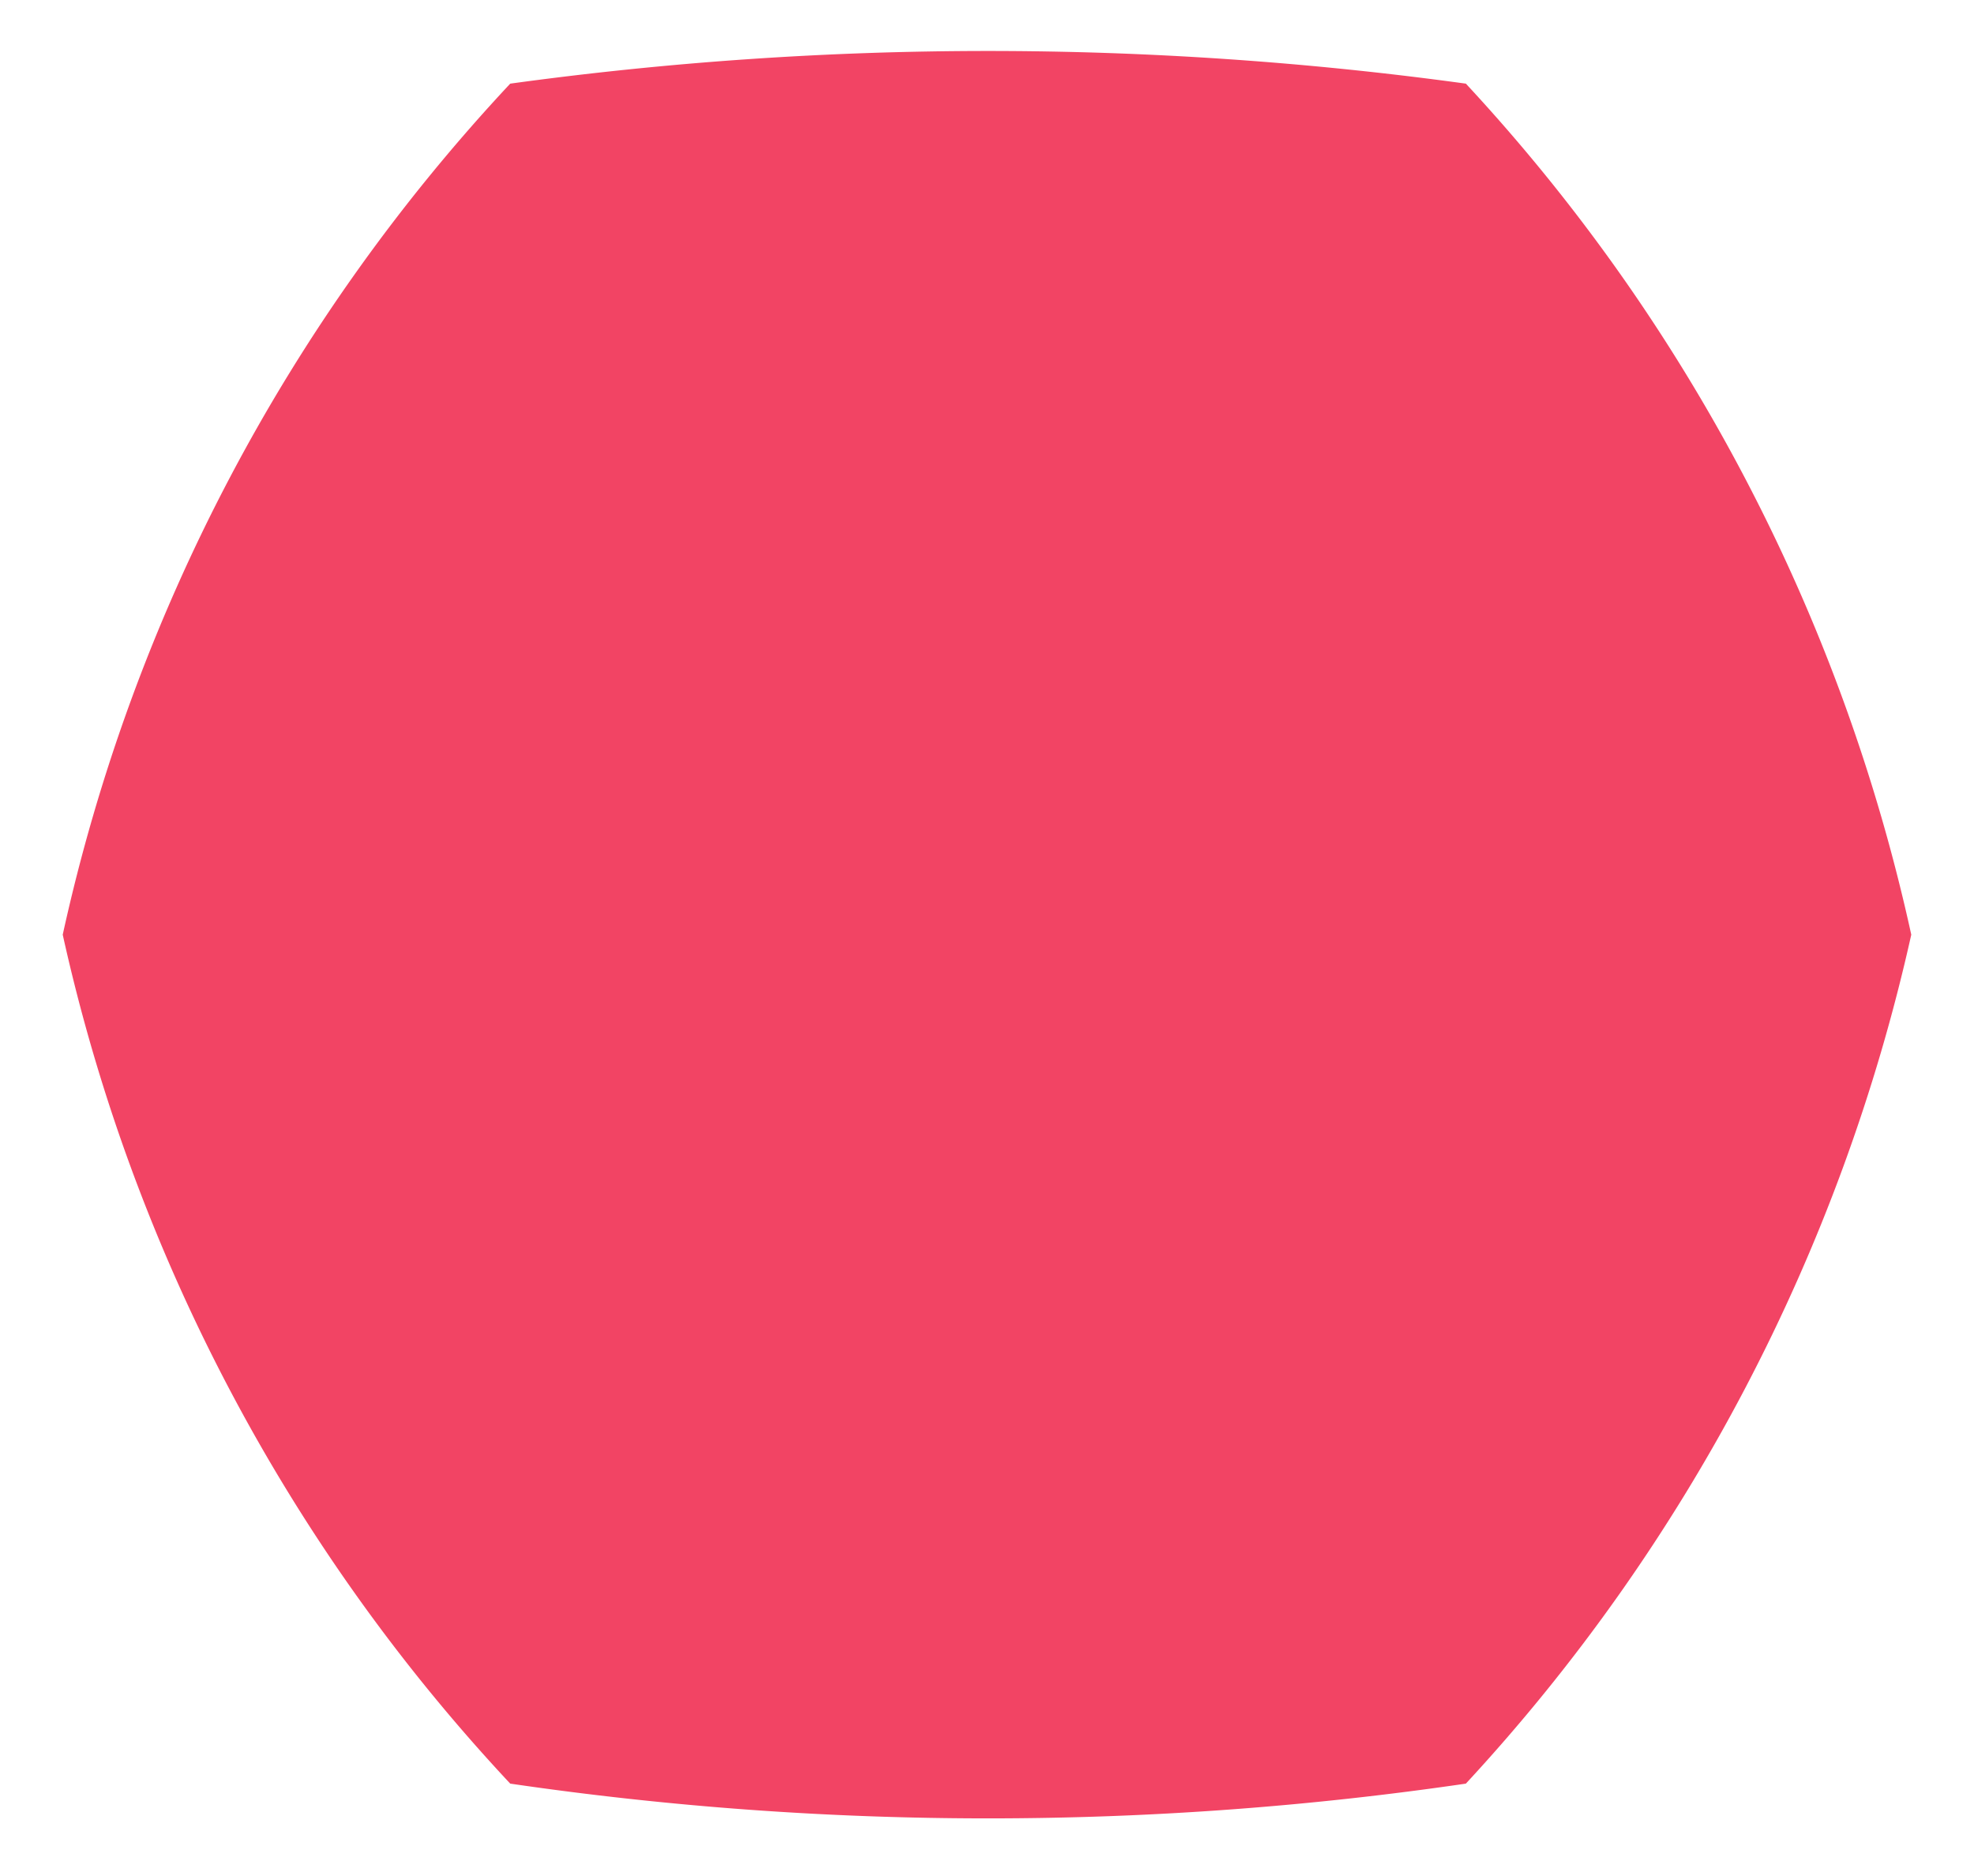 <svg xmlns="http://www.w3.org/2000/svg" width="944" height="897" viewBox="0 0 944 897">
<defs>
    <style>
      .cls-1 {
        fill: #f24464;
        fill-rule: evenodd;
      }
    </style>
  </defs>
  <path id="Polygon_1" data-name="Polygon 1" class="cls-1" d="M914,447A878.673,878.673,0,0,1,701,853a1577.809,1577.809,0,0,1-228,16.621A1577.777,1577.777,0,0,1,244,853,869.27,869.27,0,0,1,30,447,868.133,868.133,0,0,1,244,40a1679.052,1679.052,0,0,1,457,0A872.064,872.064,0,0,1,914,447Z"/>
</svg>
